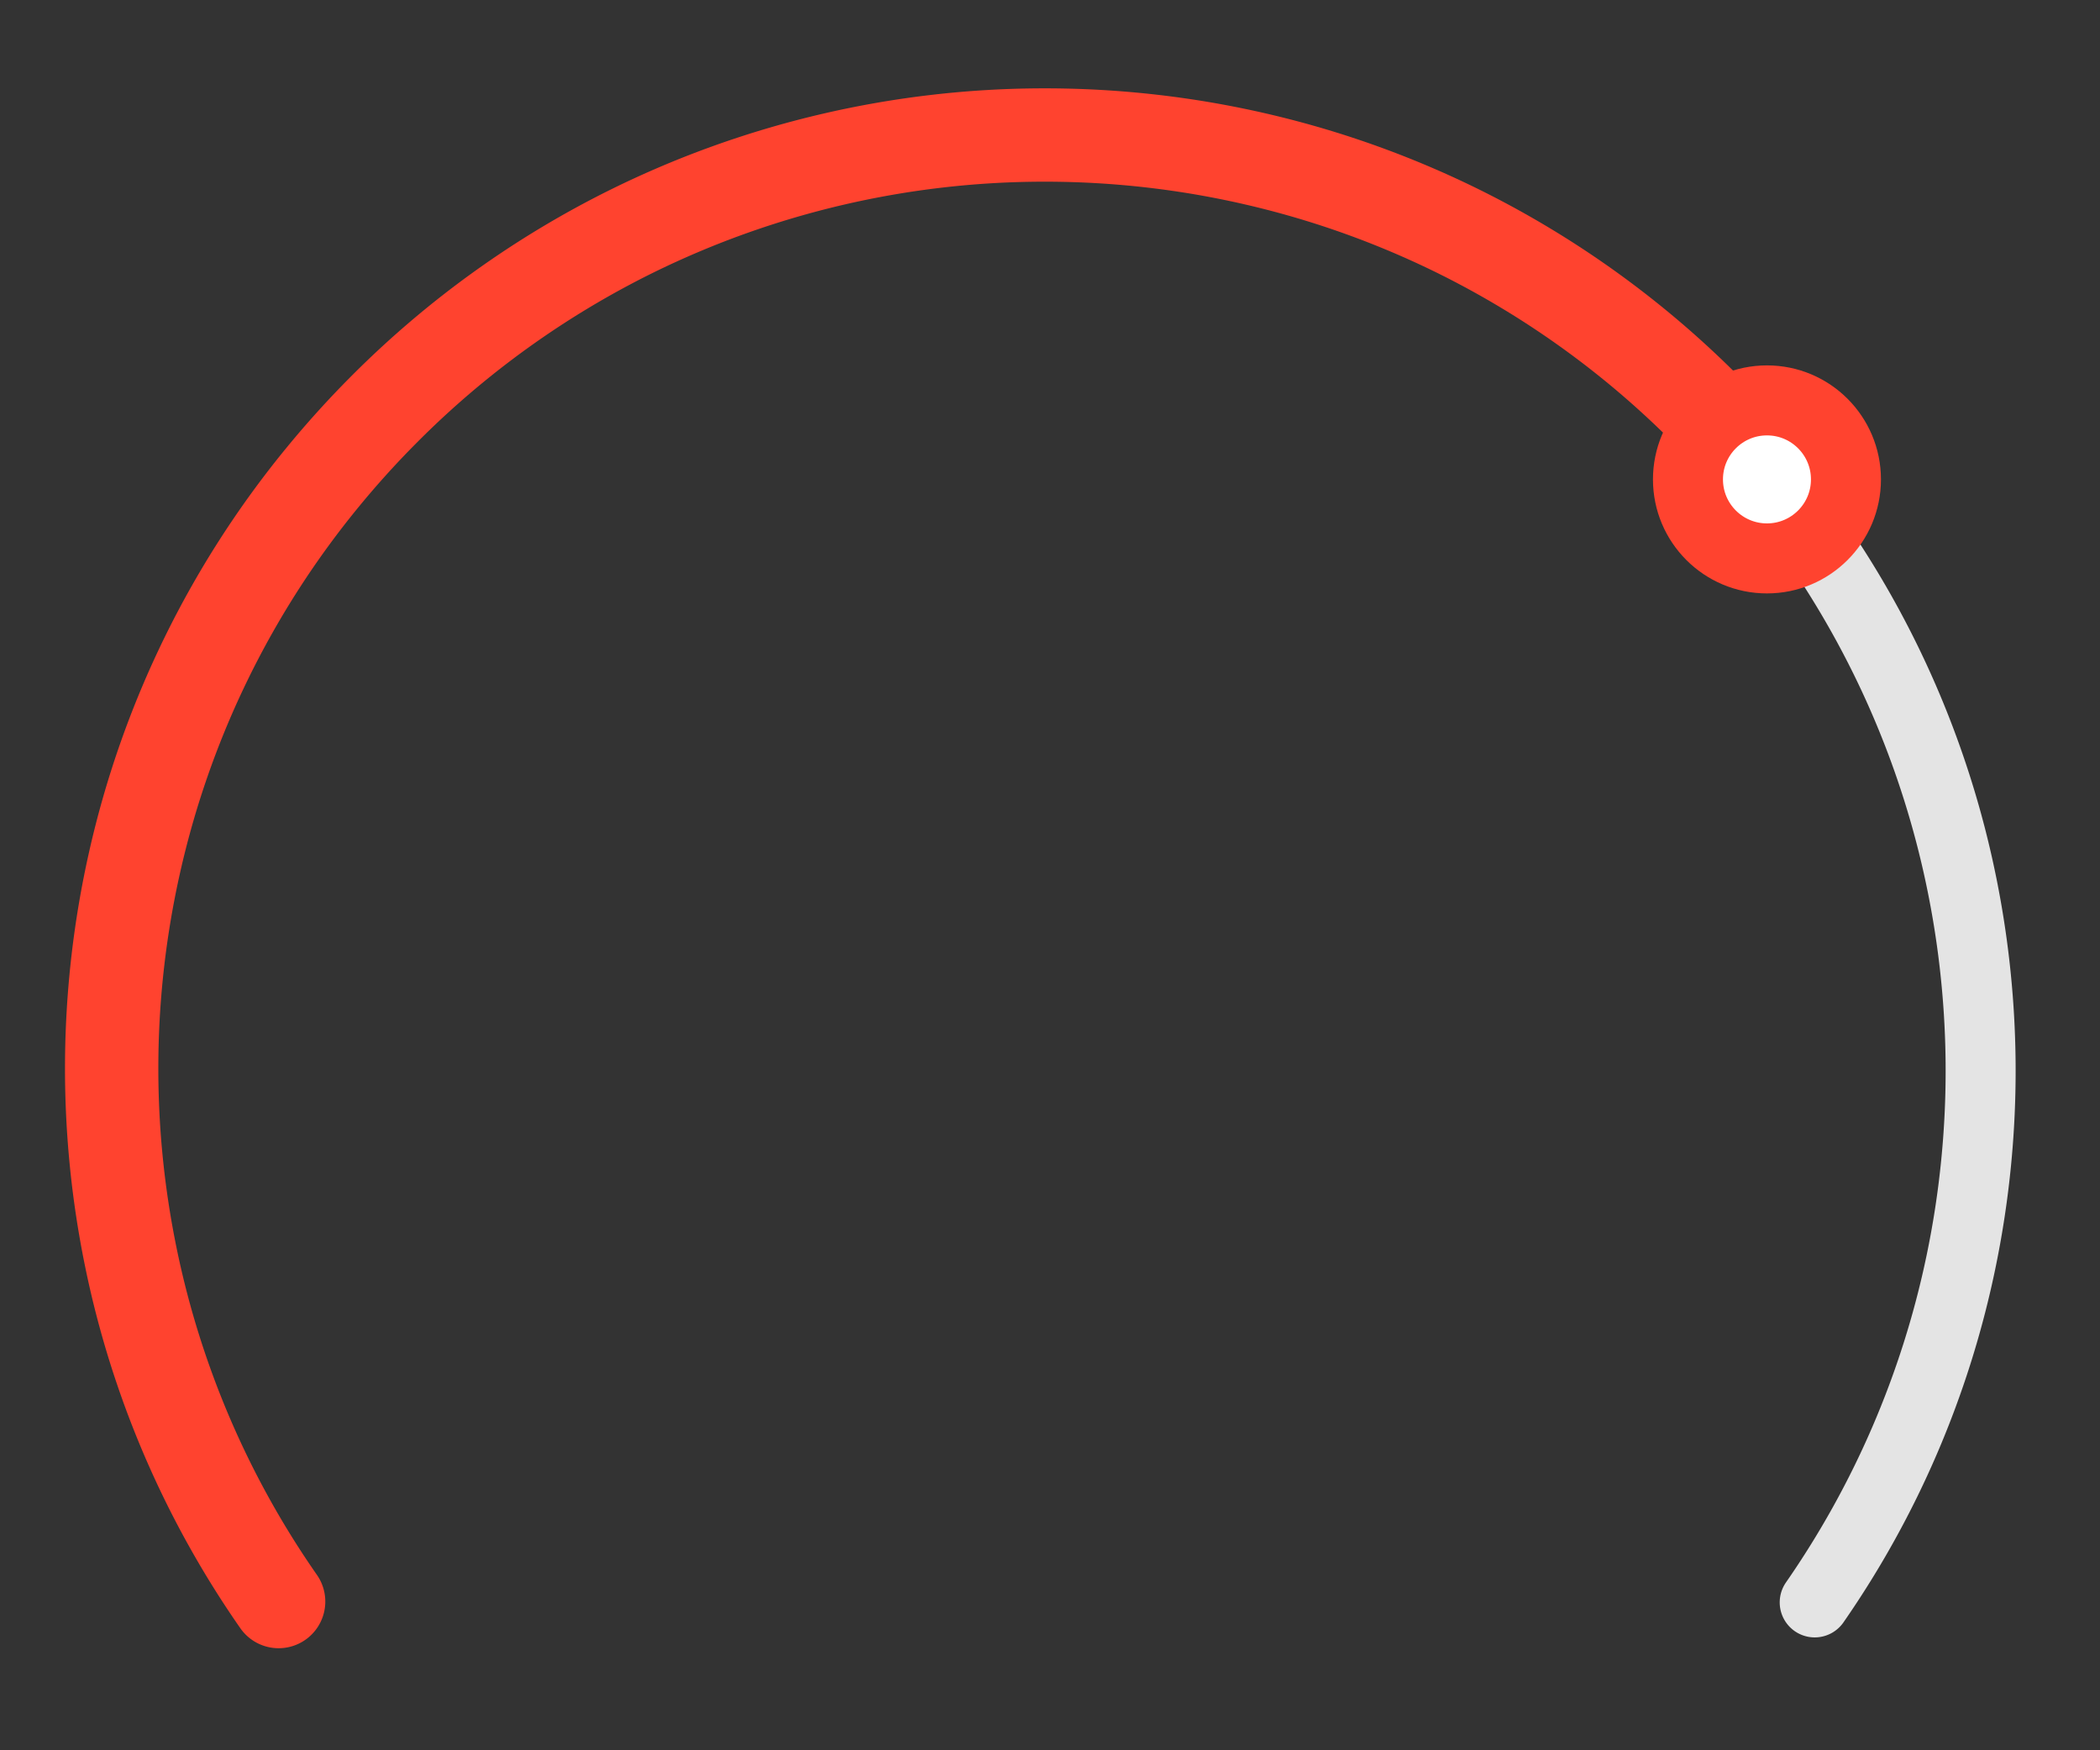 <svg width="180" height="150" viewBox="0 0 180 150" xmlns="http://www.w3.org/2000/svg">
    <rect x="0" y="0" width="180" height="150" fill="#333333" stroke="none"/>
    <g fill="none" fill-rule="evenodd">
        <path d="M155.547 137.326a79.528 79.528 0 0 0 12.52-29.097 80.424 80.424 0 0 0-.296-34.275 79.51 79.51 0 0 0-15.934-32.666" stroke="#E4E4E4" stroke-width="6" stroke-linecap="round"/>
        <path d="M151.637 41.088a80.937 80.937 0 0 0-5.5-6.086 79.923 79.923 0 0 0-20.61-14.919c-11.285-5.678-23.633-8.515-35.981-8.512a80.01 80.01 0 0 0-35.417 8.255 79.903 79.903 0 0 0-21.127 15.176 80.96 80.96 0 0 0-5.324 5.872 79.513 79.513 0 0 0-16.136 33.001 80.426 80.426 0 0 0-.32 33.904 79.531 79.531 0 0 0 12.66 29.474" stroke="#FF432F" stroke-width="8" stroke-linecap="round"/>
        <circle transform="translate(141.683 31.314)" cx="9.771" cy="9.771" r="6.771" fill="#FFF" stroke="#FF432F" stroke-width="6"/>
    </g>
</svg>
